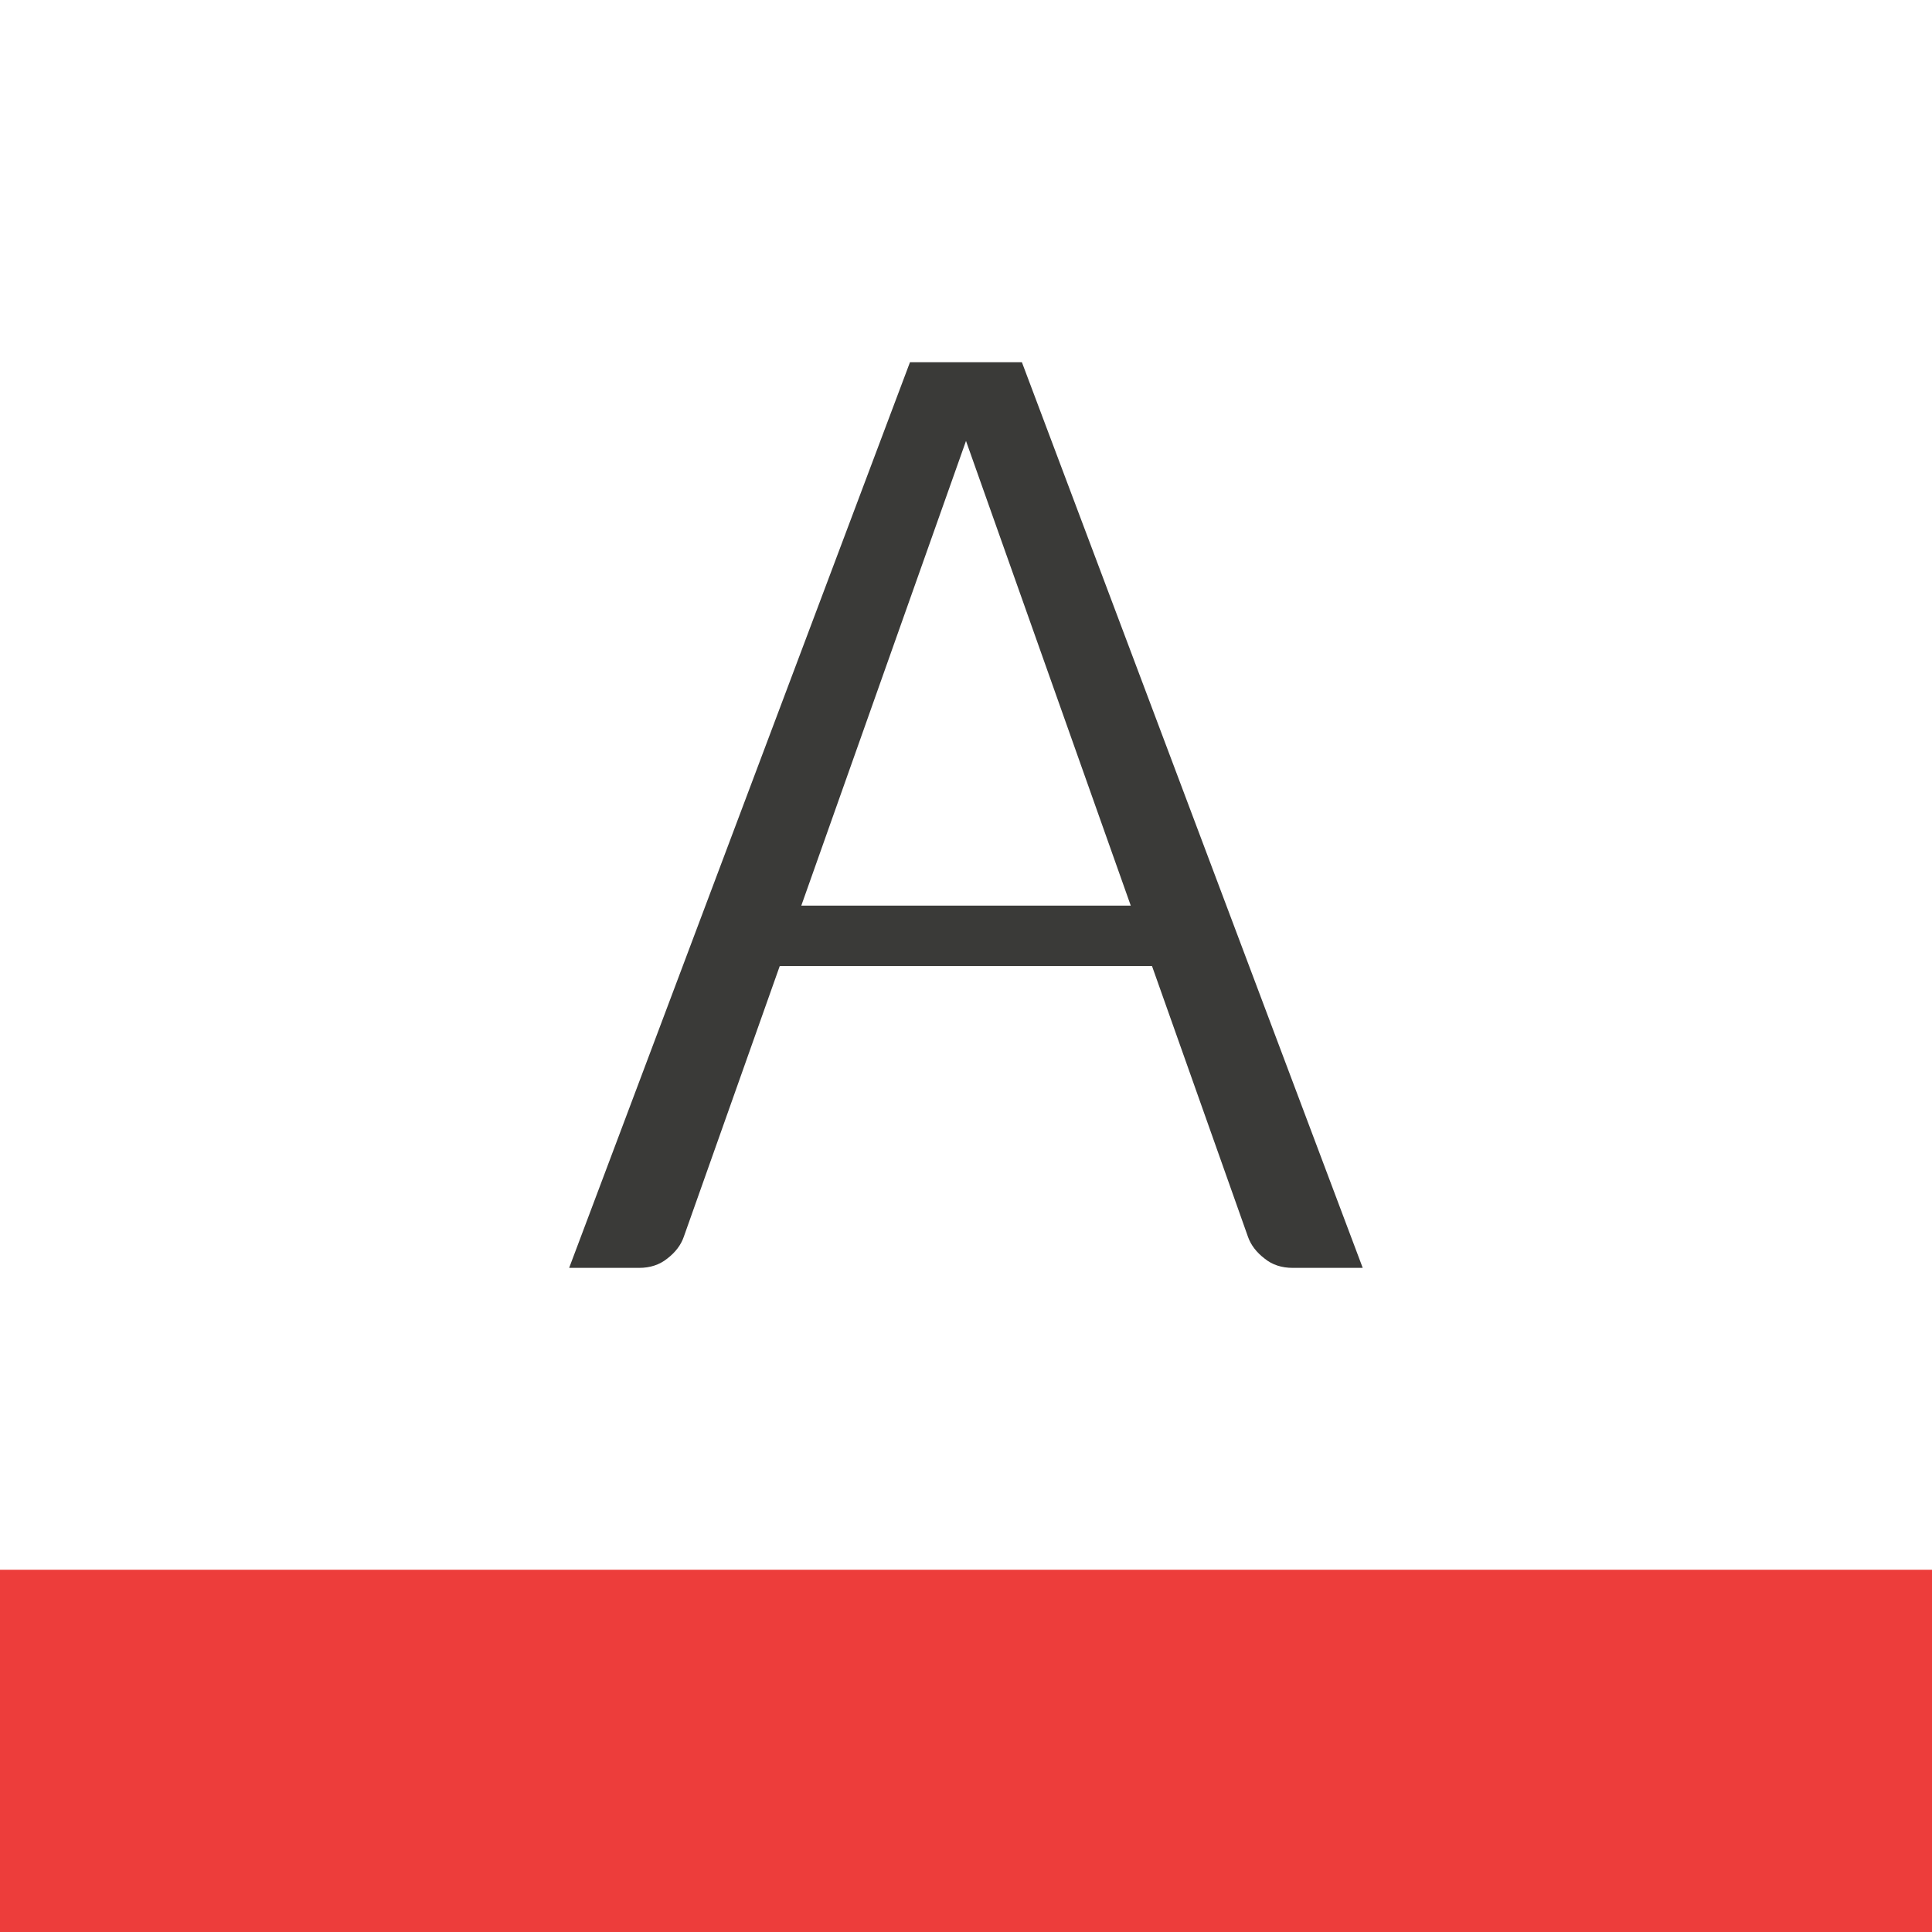 <svg viewBox="0 0 32 32" xmlns="http://www.w3.org/2000/svg"><path d="m0 26h32v6h-32z" fill="#ed3d3b" stroke-width="1.265"/><path d="m15.072 6-5.645 15h1.158c.183 0 .339-.051.467-.154.135-.104.226-.224.273-.359l1.59-4.486h6.166l1.59 4.486c.048.135.14.256.275.359.127.104.284.154.467.154h1.158l-5.645-15h-.715-.426zm.928 1.303 2.729 7.697h-5.457z" fill="#3a3a38" stroke-width=".714"/></svg>